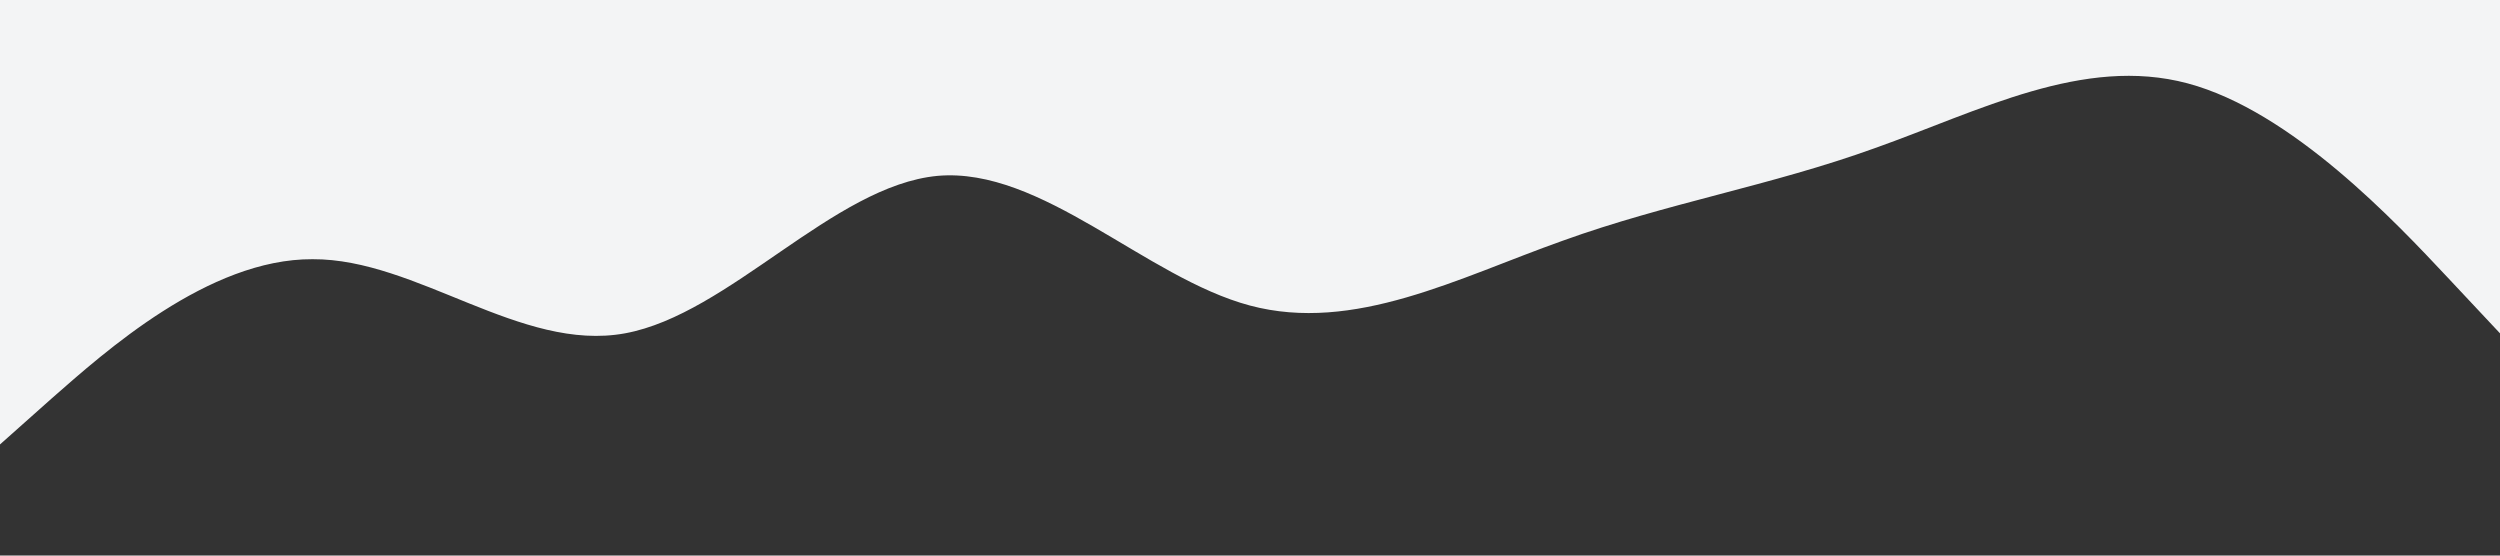 <?xml version="1.0" standalone="no"?><svg xmlns="http://www.w3.org/2000/svg" viewBox="0 0 1440 320"><rect x="0" y="0" width="1440" height="320" fill="#333333" stroke="none"/><path fill="#f3f4f5" fill-opacity="1" d="M0,256L30,229.3C60,203,120,149,180,149.3C240,149,300,203,360,192C420,181,480,107,540,101.3C600,96,660,160,720,176C780,192,840,160,900,138.7C960,117,1020,107,1080,85.3C1140,64,1200,32,1260,48C1320,64,1380,128,1410,160L1440,192L1440,0L1410,0C1380,0,1320,0,1260,0C1200,0,1140,0,1080,0C1020,0,960,0,900,0C840,0,780,0,720,0C660,0,600,0,540,0C480,0,420,0,360,0C300,0,240,0,180,0C120,0,60,0,30,0L0,0Z"></path></svg>
